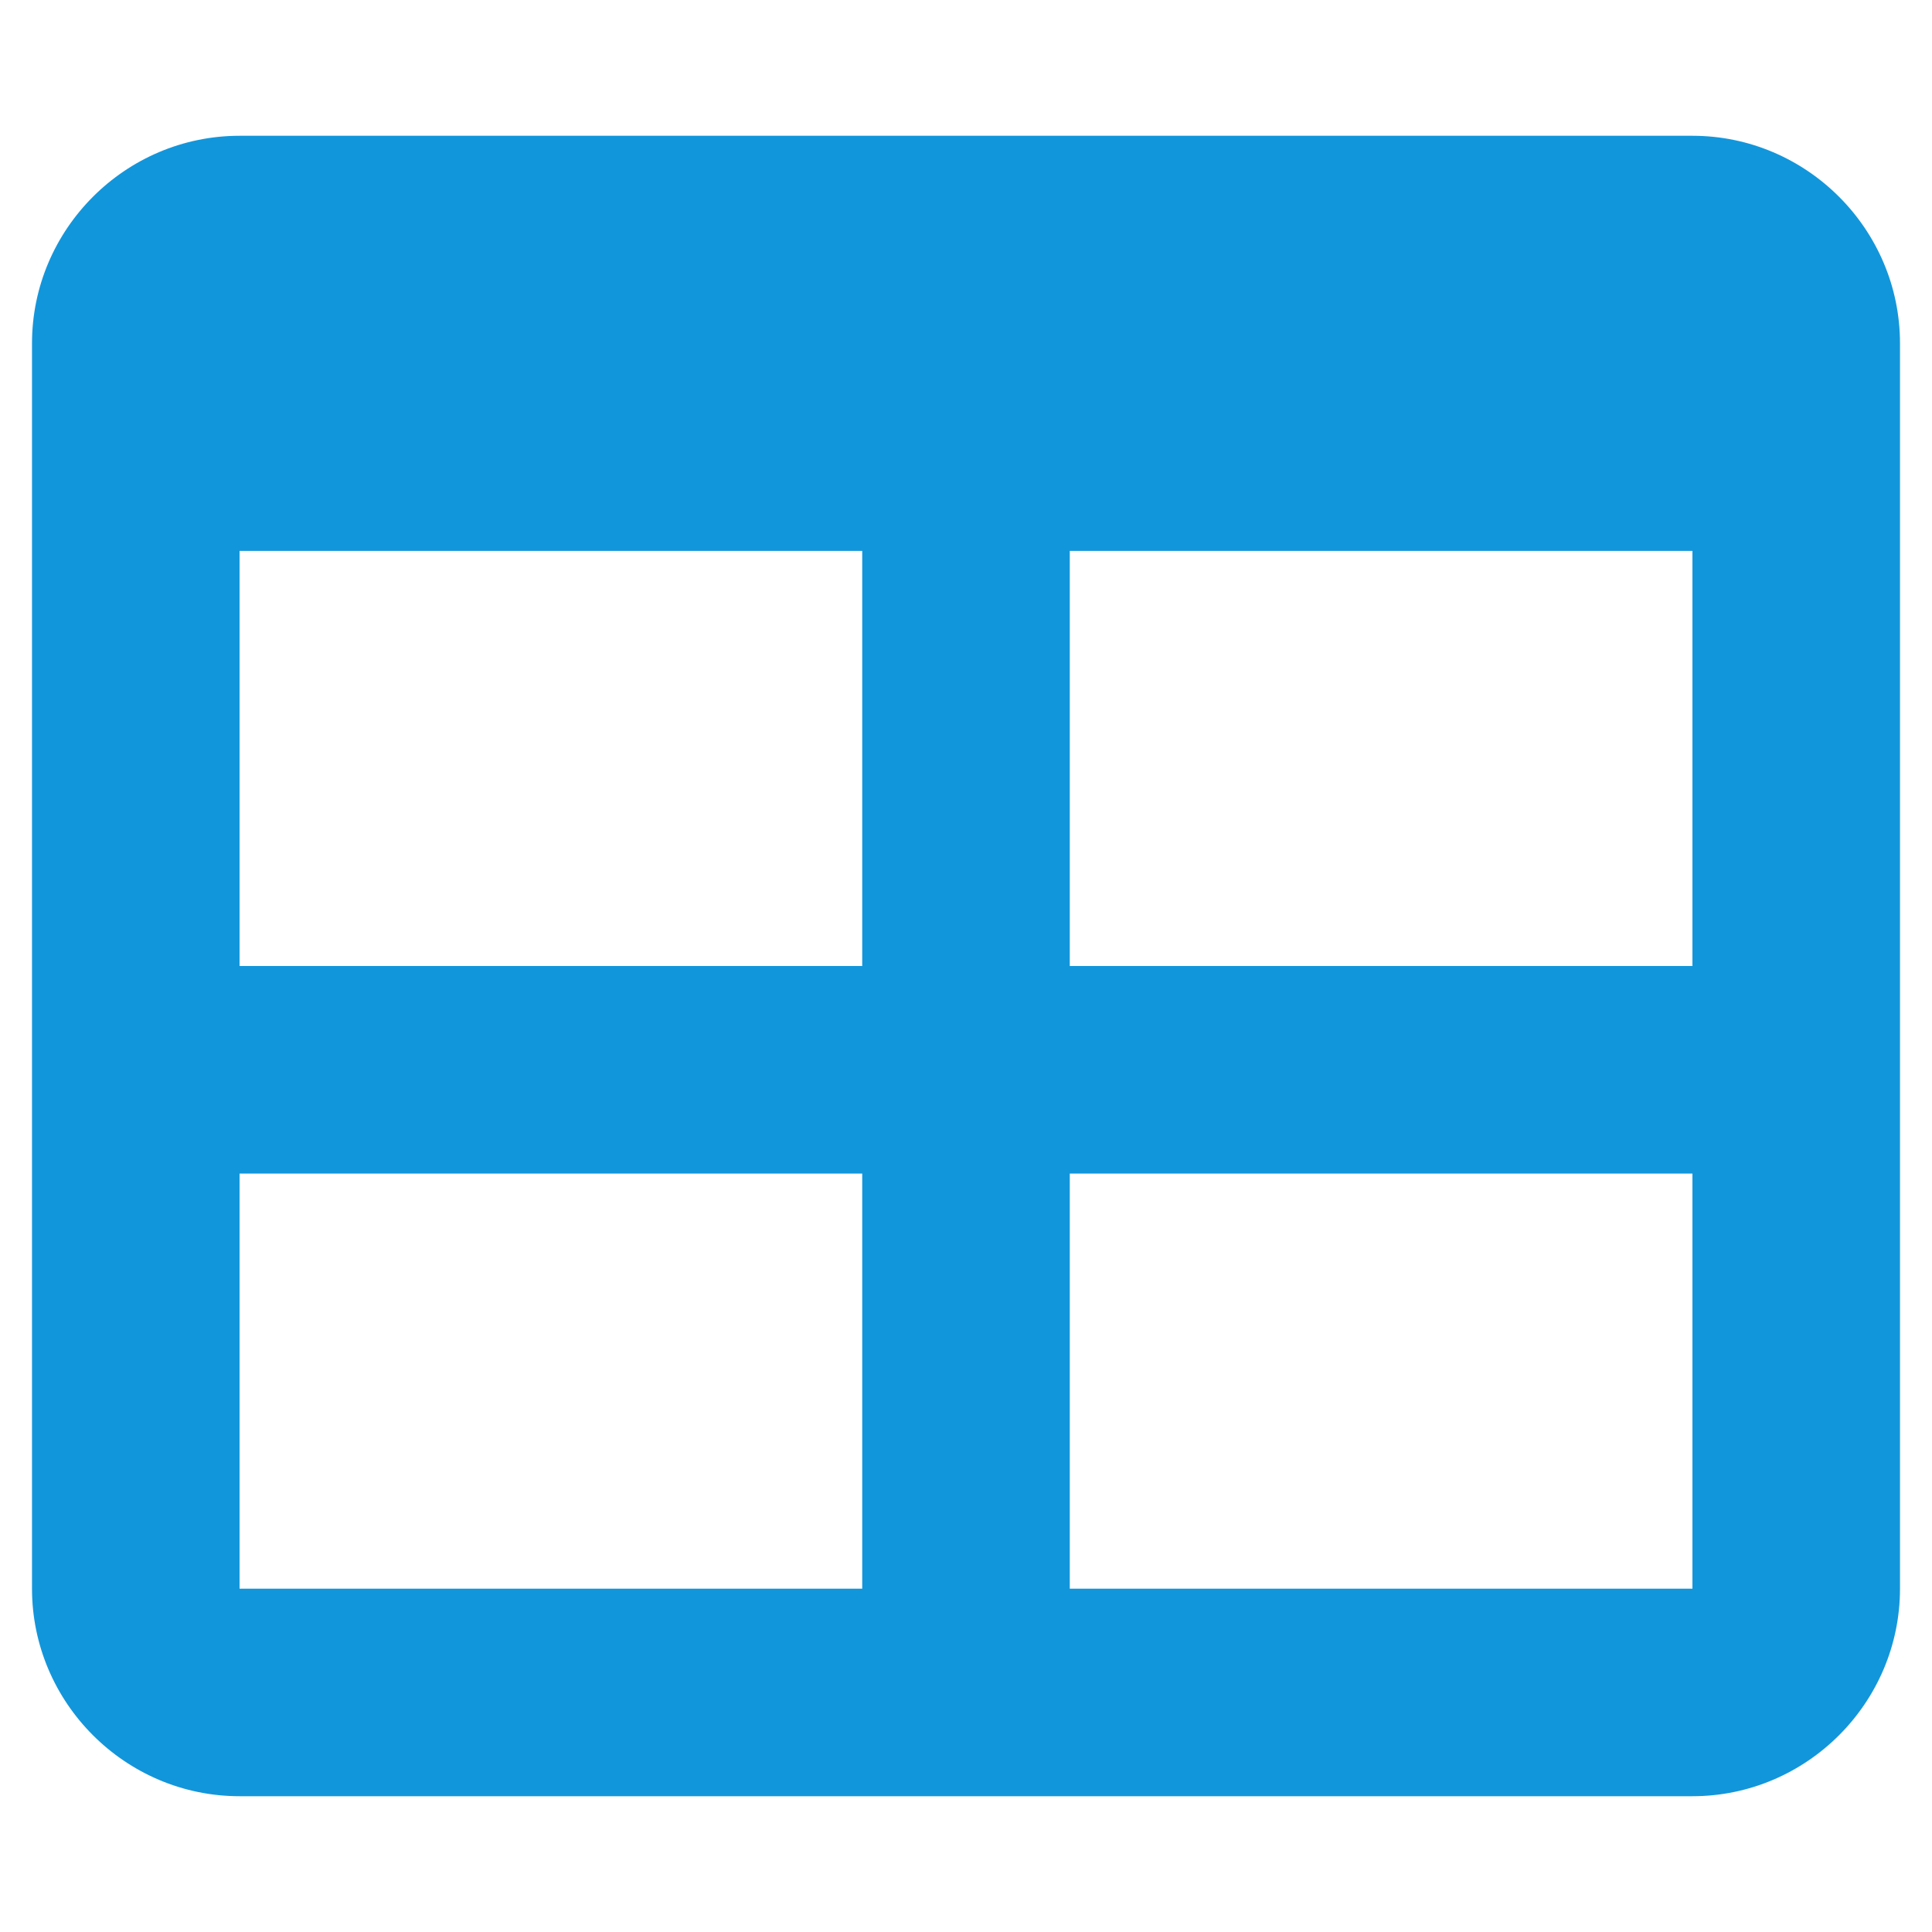 <?xml version="1.0" standalone="no"?><!DOCTYPE svg PUBLIC "-//W3C//DTD SVG 1.1//EN" "http://www.w3.org/Graphics/SVG/1.1/DTD/svg11.dtd"><svg t="1692879980075" class="jp-icon-selectable" fill="#1296db" viewBox="0 0 1024 1024" version="1.1" xmlns="http://www.w3.org/2000/svg" p-id="875" xmlns:xlink="http://www.w3.org/1999/xlink" width="200" height="200" ><path d="M126.971 71.967L897.029 71.967C957.533 71.967 1007.037 121.471 1007.037 181.975L1007.037 842.025C1007.037 902.529 957.533 952.033 897.029 952.033L126.971 952.033C66.467 952.033 16.963 902.529 16.963 842.025L16.963 181.975C16.963 121.471 66.467 71.967 126.971 71.967M126.971 291.984L126.971 512 456.996 512 456.996 291.984 126.971 291.984M567.004 291.984L567.004 512 897.029 512 897.029 291.984 567.004 291.984M126.971 622.008L126.971 842.025 456.996 842.025 456.996 622.008 126.971 622.008M567.004 622.008L567.004 842.025 897.029 842.025 897.029 622.008 567.004 622.008Z" p-id="876"></path></svg>